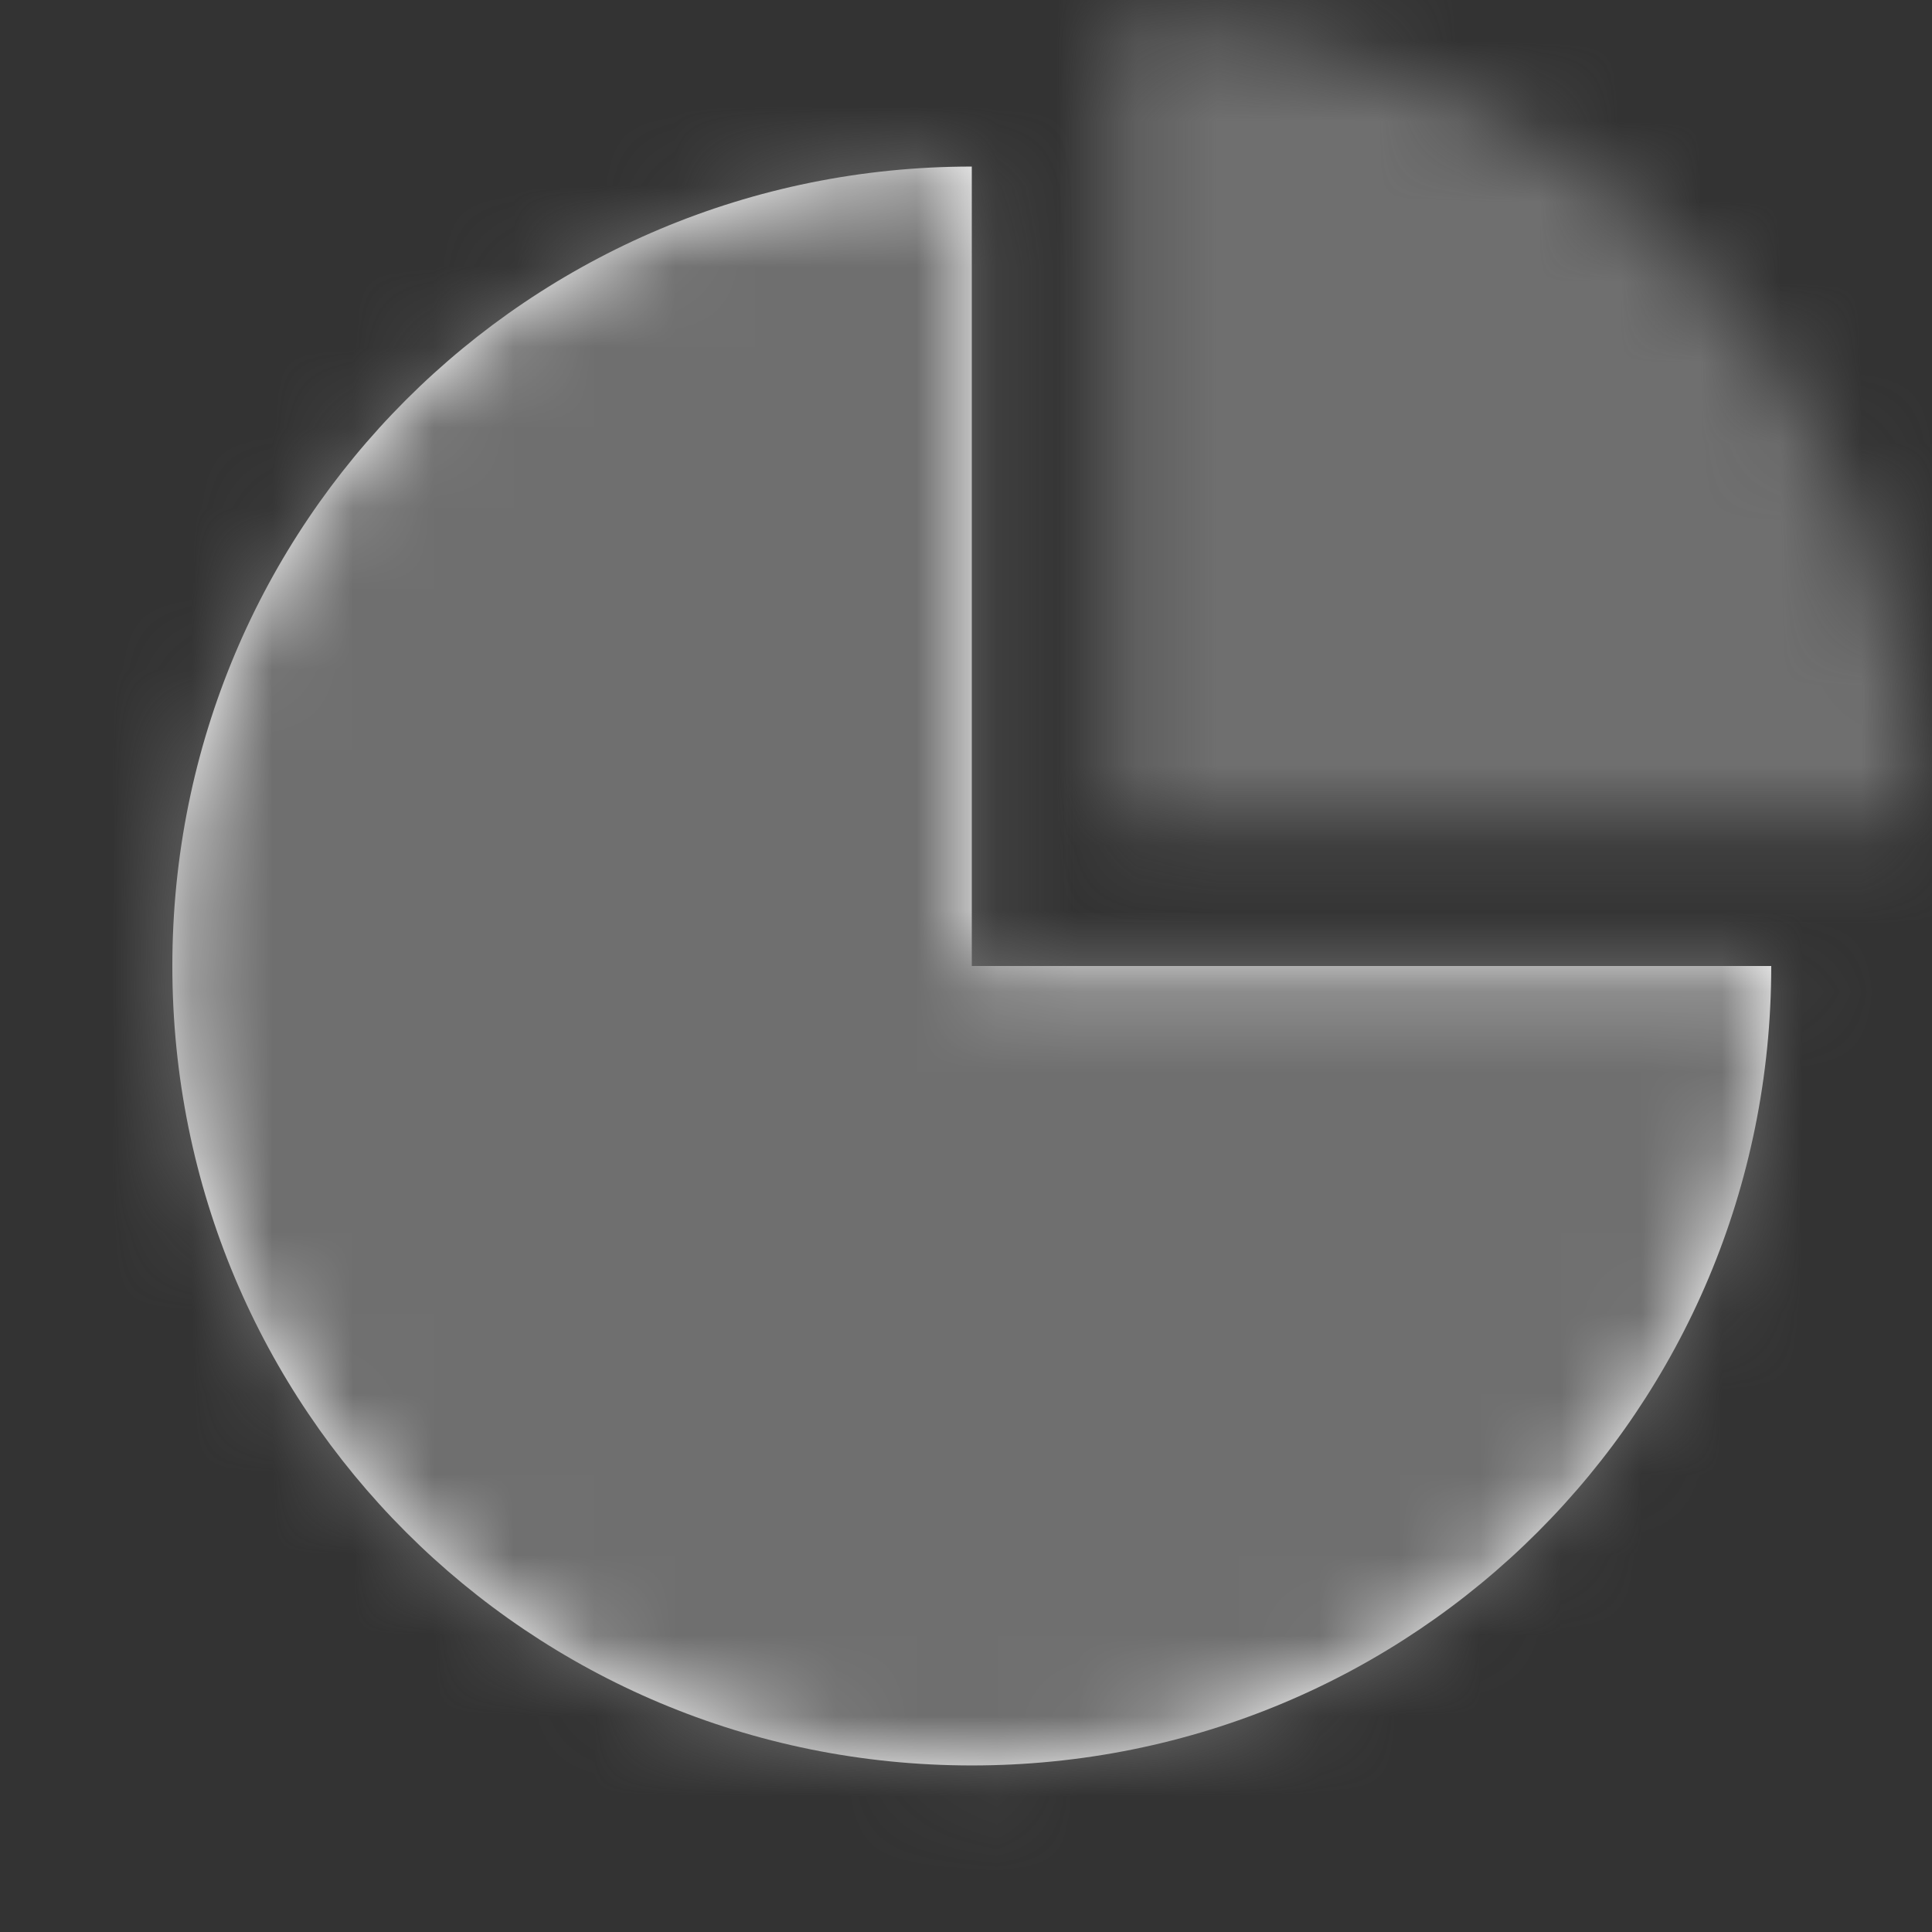 <?xml version="1.0" encoding="UTF-8"?><svg width="576" height="576" version="1.1" viewBox="0 0 576 576" xmlns="http://www.w3.org/2000/svg" xmlns:xlink="http://www.w3.org/1999/xlink"><rect x="0" y="0" width="576" height="576" fill="#333333" stroke="none"/><!--Generated by IJSVG (https://github.com/curthard89/IJSVG)--><g transform="scale(24)"><g fill="none"><g fill="none"><path d="M0,6.918h6.906c-0.447,-3.582 -3.269,-6.43 -6.839,-6.918l-0.067,6.918Z" transform="translate(12.974, 4.111)"></path><path d="M6.99,8.944l0.087,-8.944c-3.977,0.456 -7.077,3.839 -7.077,7.936c0,4.407 3.585,7.992 7.992,7.992c4.065,0 7.424,-3.052 7.922,-6.984c3.55271e-15,-1.77636e-15 -8.923,-1.77636e-15 -8.923,-1.77636e-15Z" transform="translate(3.965, 4.085)"></path></g><path d="M0,0h24v24h-24Z"></path><g fill="#FFFFFF"><use transform="translate(2.141, 2.069)" xlink:href="#path-1"></use><path mask="url(#mask-1)" fill="#6F6F6F" d="M0,0h24.375v24.375h-24.375Z" transform="translate(-0.116, -0.188)"></path></g><g fill="#6F6F6F"><path mask="url(#mask-2)" d="M0,0h14.444v14.444h-14.444Z" transform="translate(11.62, -1.993)"></path></g></g></g><defs><mask id="mask-1" maskContentUnits="userSpaceOnUse" maskUnits="objectBoundingBox"><g fill="#FFFFFF" transform="translate(0.116, 0.188)"><use transform="translate(2.141, 2.069)" xlink:href="#path-1"></use></g></mask><mask id="mask-2" maskContentUnits="userSpaceOnUse" maskUnits="objectBoundingBox"><g fill="#FFFFFF" transform="translate(-11.62, 1.993)"><path d="M9.931,9.931c0,-5.507 -4.424,-9.931 -9.931,-9.931v9.931h9.931Z" transform="translate(13.877, 0.264)"></path></g></mask><path id="path-1" d="M9.931,9.931v-9.931c-5.507,0 -9.931,4.424 -9.931,9.931c0,5.507 4.424,9.931 9.931,9.931c5.507,0 9.931,-4.424 9.931,-9.931h-9.931Z"></path></defs></svg>